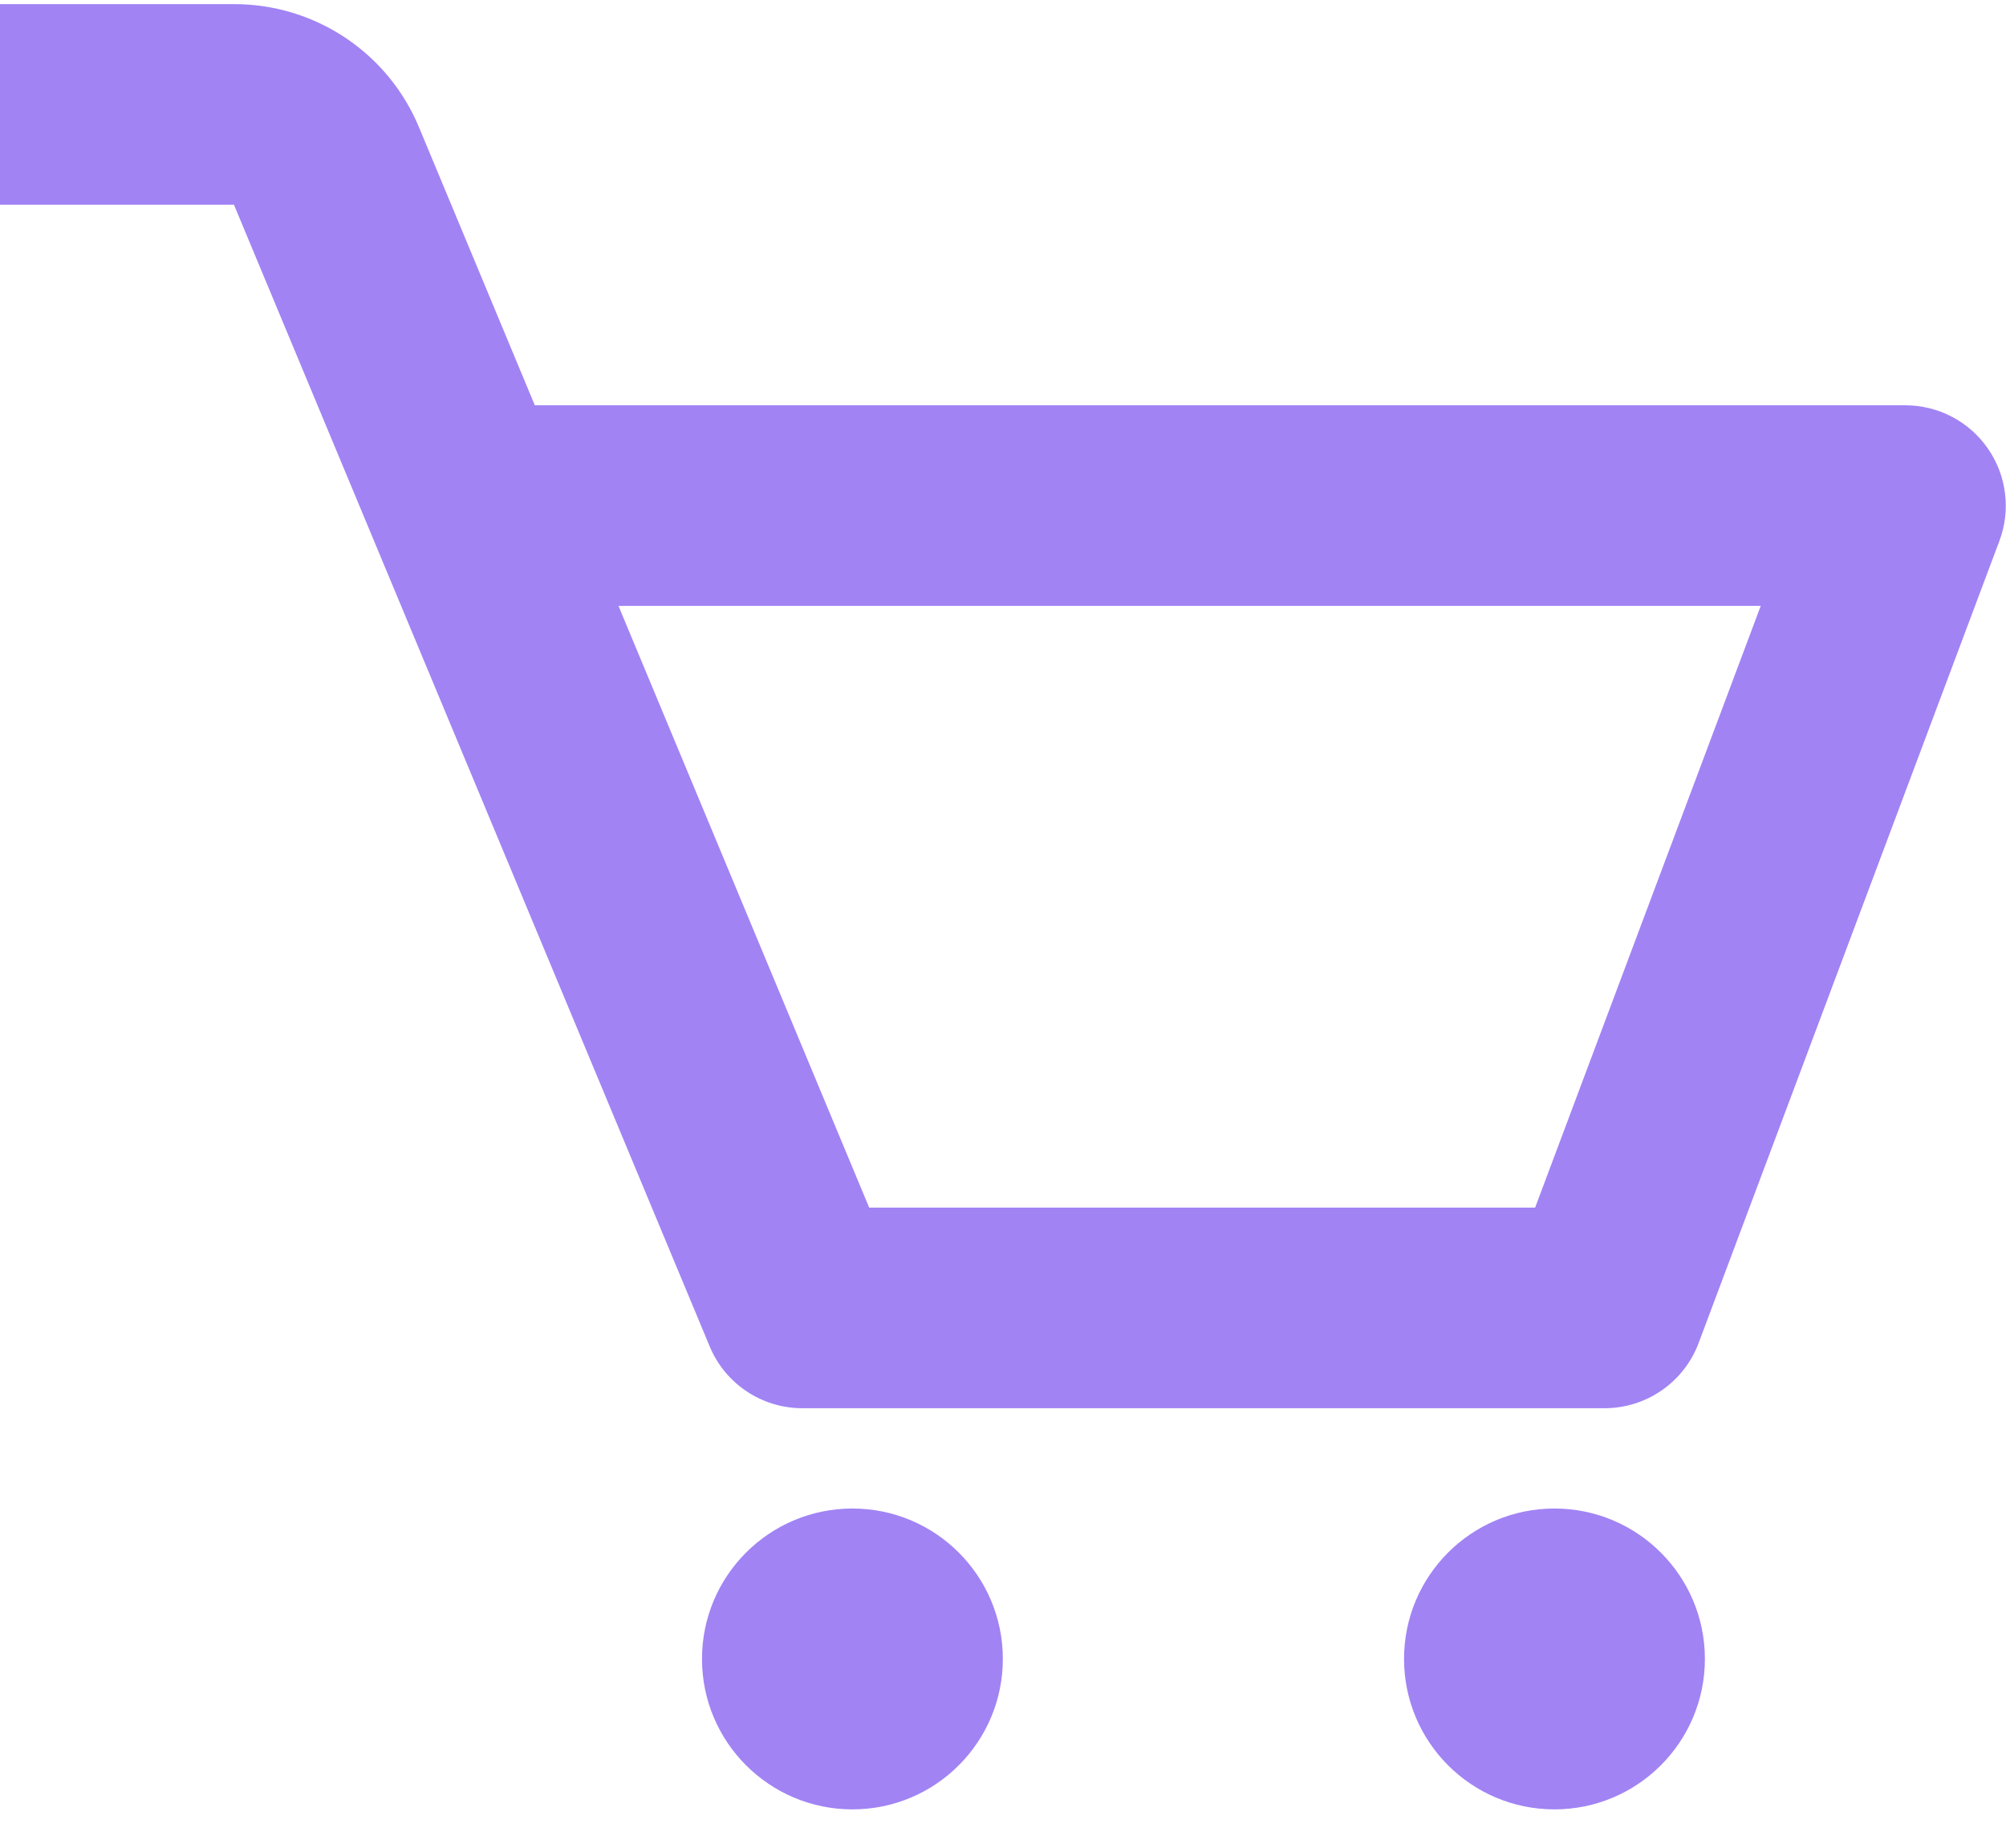 <svg width="38" height="35" viewBox="0 0 38 35" fill="none" xmlns="http://www.w3.org/2000/svg">
<path d="M37.657 8.496C37.482 8.244 37.249 8.037 36.977 7.895C36.705 7.752 36.403 7.678 36.095 7.677H10.131L7.939 2.415C7.652 1.722 7.165 1.13 6.541 0.714C5.916 0.298 5.182 0.077 4.432 0.078H0V3.878H4.432L13.445 25.507C13.589 25.853 13.832 26.148 14.145 26.356C14.457 26.564 14.823 26.675 15.198 26.675H30.396C31.188 26.675 31.897 26.183 32.176 25.444L37.875 10.246C37.983 9.958 38.02 9.649 37.981 9.344C37.944 9.039 37.832 8.749 37.657 8.496ZM29.08 22.875H16.465L11.716 11.477H33.354L29.08 22.875Z" fill="#A183F4"/>
<path d="M16.148 34.274C17.721 34.274 18.997 32.998 18.997 31.424C18.997 29.851 17.721 28.575 16.148 28.575C14.574 28.575 13.298 29.851 13.298 31.424C13.298 32.998 14.574 34.274 16.148 34.274Z" fill="#A183F4"/>
<path d="M29.446 34.274C31.02 34.274 32.296 32.998 32.296 31.424C32.296 29.851 31.02 28.575 29.446 28.575C27.872 28.575 26.597 29.851 26.597 31.424C26.597 32.998 27.872 34.274 29.446 34.274Z" fill="#A183F4"/>
</svg>
